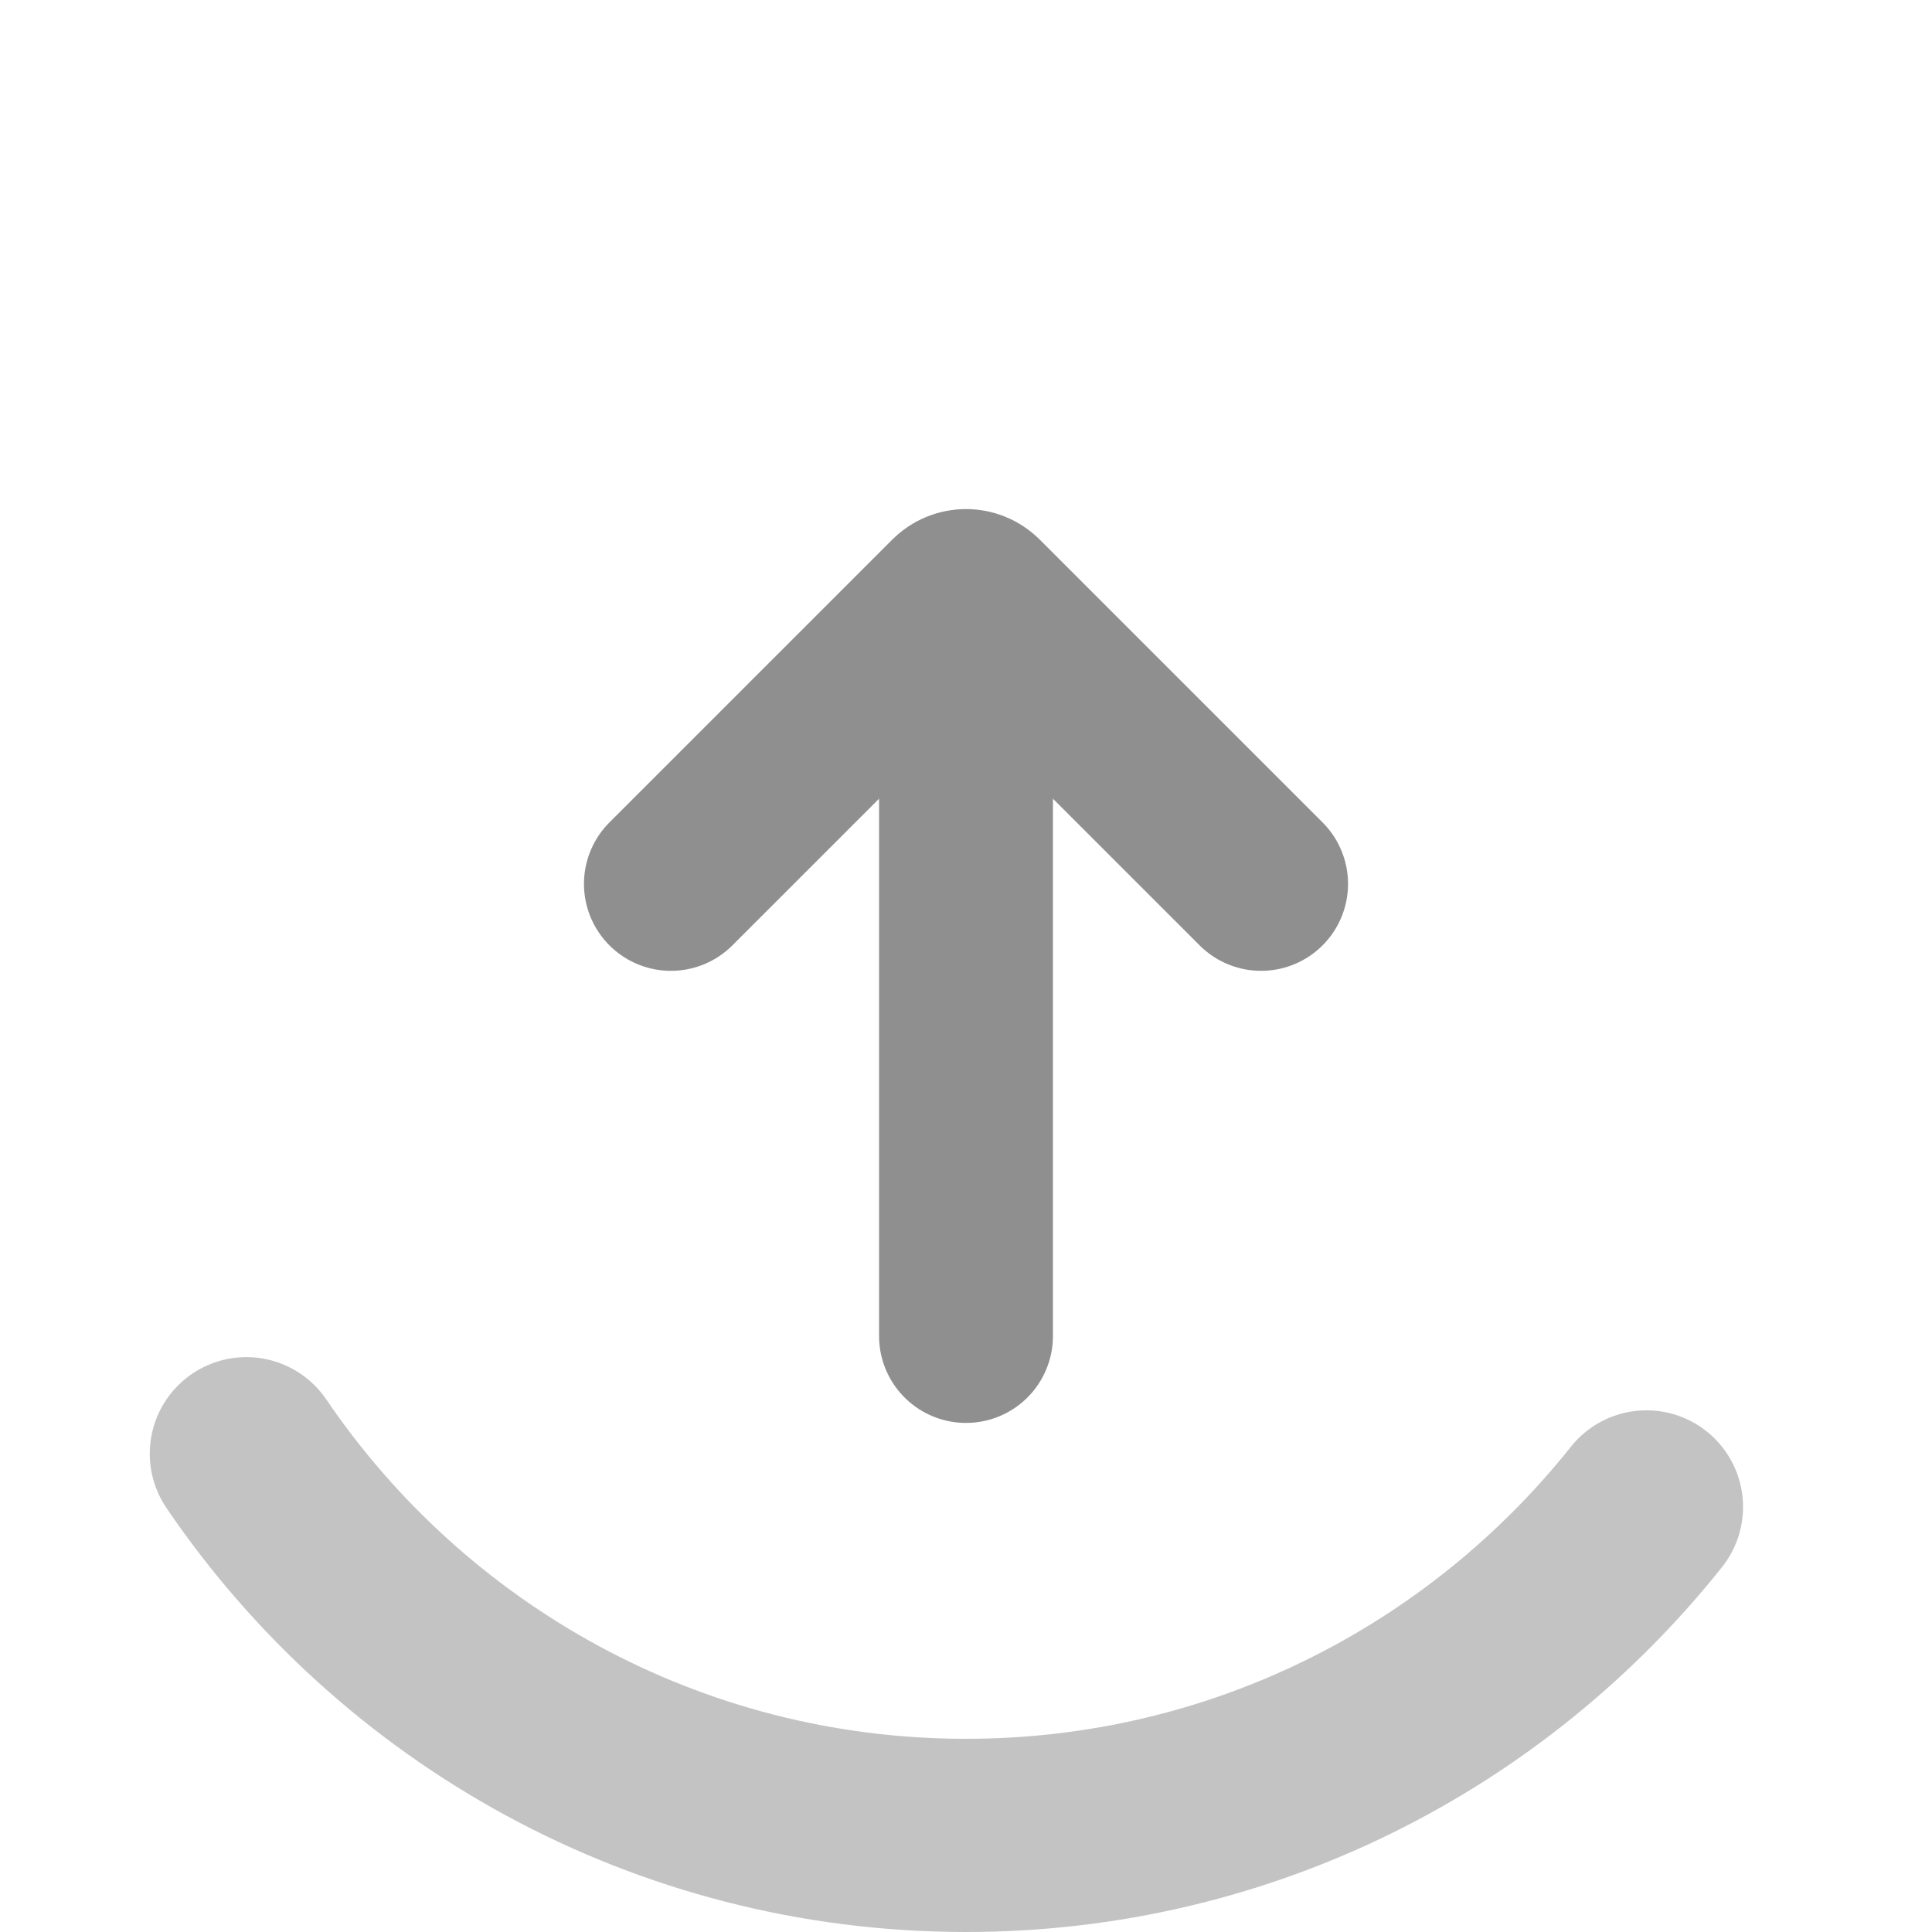 <svg
  xmlns="http://www.w3.org/2000/svg"
  viewBox="0 0 100 100"
  width="100"
  height="100"
  preserveAspectRatio="xMidYMid meet"
  style="
    width: 100%;
    height: 100%;
    transform: translate3d(0px, 0px, 0px);
    content-visibility: visible;
  "
>
  <defs>
    <clipPath id="__lottie_element_436">
      <rect width="100" height="100" x="0" y="0"></rect>
    </clipPath>
  </defs>
  <g clip-path="url(#__lottie_element_436)">
    <g
      transform="matrix(0.9,0,0,0.9,5,5.25)"
      opacity="1"
      style="display: block"
    >
      <g opacity="1" transform="matrix(1,0,0,1,50,36.673)">
        <path
          stroke-linecap="round"
          stroke-linejoin="miter"
          fill-opacity="0"
          stroke-miterlimit="10"
          stroke="rgb(143,143,143)"
          stroke-opacity="1"
          stroke-width="10"
          d=" M-16.971,8.327 C-16.971,8.327 -0.707,-7.936 -0.707,-7.936 C-0.316,-8.327 0.316,-8.327 0.707,-7.936 C0.707,-7.936 16.971,8.327 16.971,8.327"
        ></path>
      </g>
      <g opacity="1" transform="matrix(1,0,0,1,0,0)">
        <path
          stroke-linecap="round"
          stroke-linejoin="miter"
          fill-opacity="0"
          stroke-miterlimit="10"
          stroke="rgb(143,143,143)"
          stroke-opacity="1"
          stroke-width="10"
          d=" M50,31 C50,31 50,71 50,71"
        ></path>
      </g>
    </g>
    <g
      transform="matrix(1,0,0,1,54.312,55.812)"
      opacity="0.535"
      style="display: block"
    >
      <g opacity="1" transform="matrix(1,0,0,1,-4.312,-5.812)">
        <path
          stroke-linecap="round"
          stroke-linejoin="miter"
          fill-opacity="0"
          stroke-miterlimit="4"
          stroke="rgb(143,143,143)"
          stroke-opacity="1"
          stroke-width="10"
          d=" M35.22,27.998 C26.973,38.356 14.256,45 0,45 C-15.483,45 -29.15,37.163 -37.248,25.244"
        ></path>
      </g>
    </g>
  </g>
</svg>
